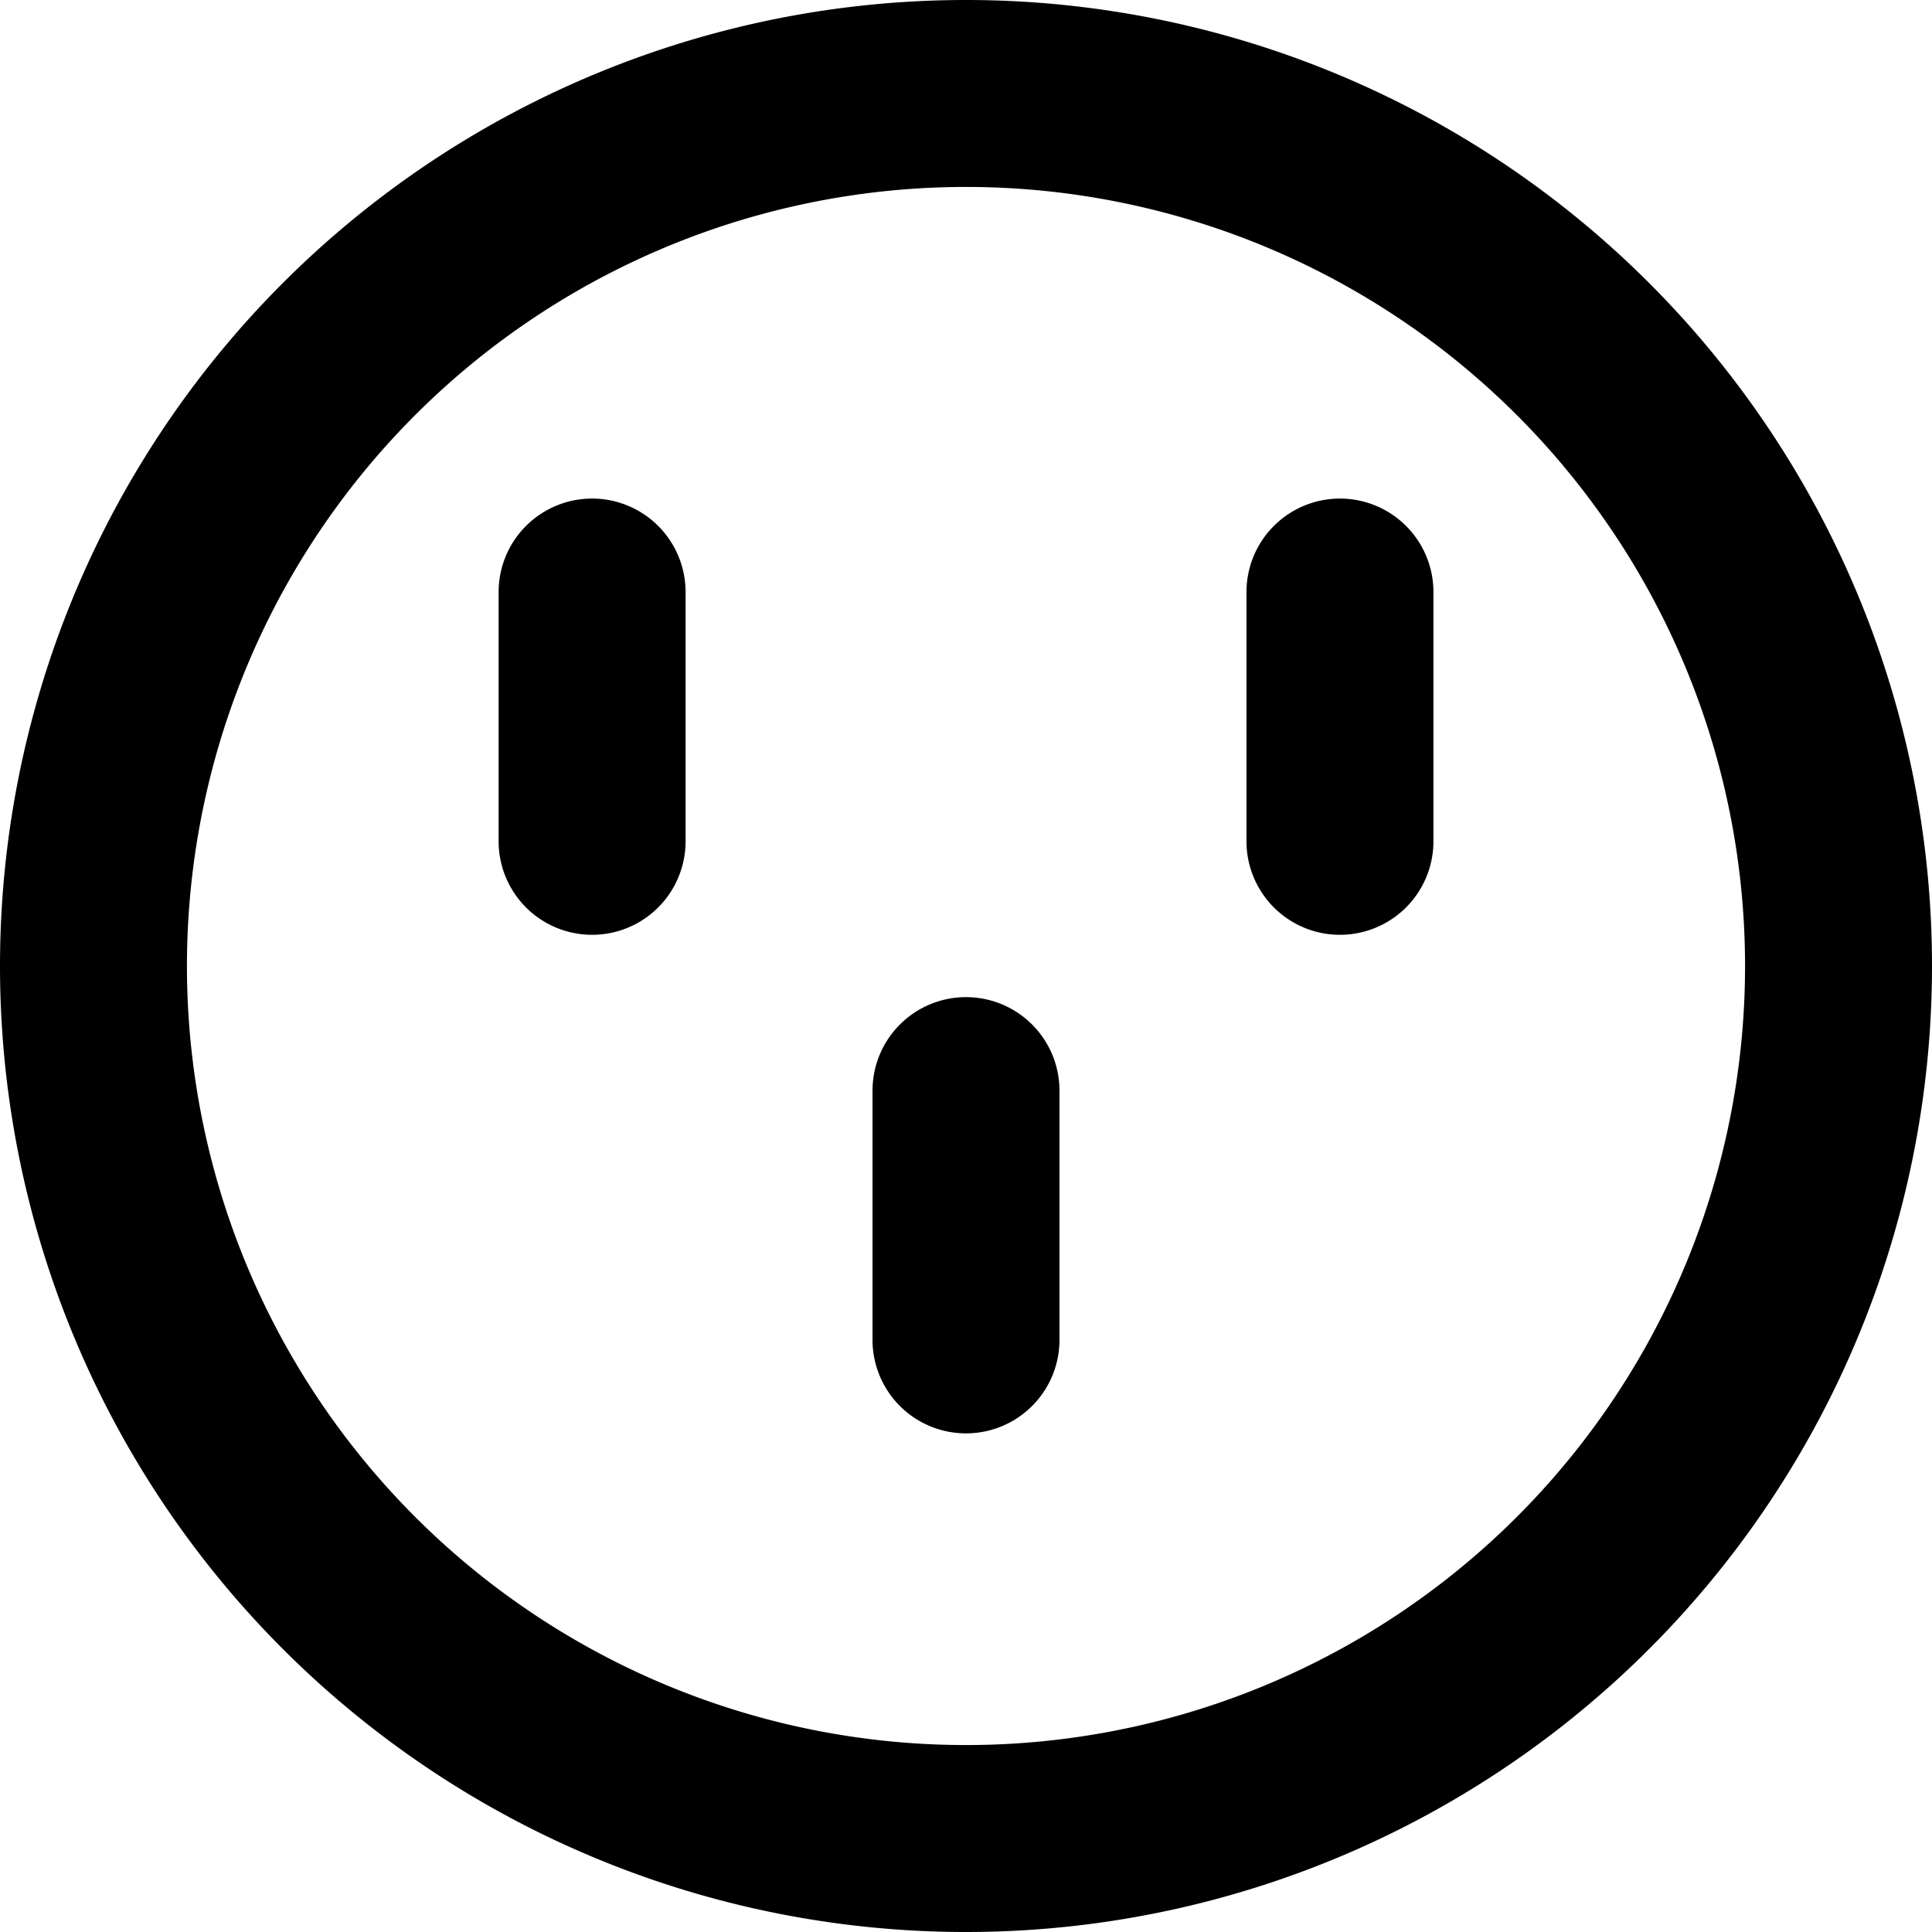 <svg xmlns="http://www.w3.org/2000/svg" width="34" height="34" viewBox="0 0 34 34">
  <path id="plug-svgrepo-com" d="M21.5,7.29A13.71,13.71,0,1,0,35.21,21,13.71,13.71,0,0,0,21.5,7.29ZM21.5,38a17,17,0,1,0-17-17A17,17,0,0,0,21.5,38ZM16.565,14.419a1.645,1.645,0,1,0-3.29,0v4.387a1.645,1.645,0,1,0,3.29,0Zm11.516-1.645a1.645,1.645,0,0,1,1.645,1.645v4.387a1.645,1.645,0,0,1-3.29,0V14.419A1.645,1.645,0,0,1,28.081,12.774ZM21.5,21.548a1.645,1.645,0,0,1,1.645,1.645v4.387a1.645,1.645,0,1,1-3.29,0V23.194A1.645,1.645,0,0,1,21.5,21.548Z" transform="translate(-4.5 -4)" fill-rule="evenodd"/>
</svg>

